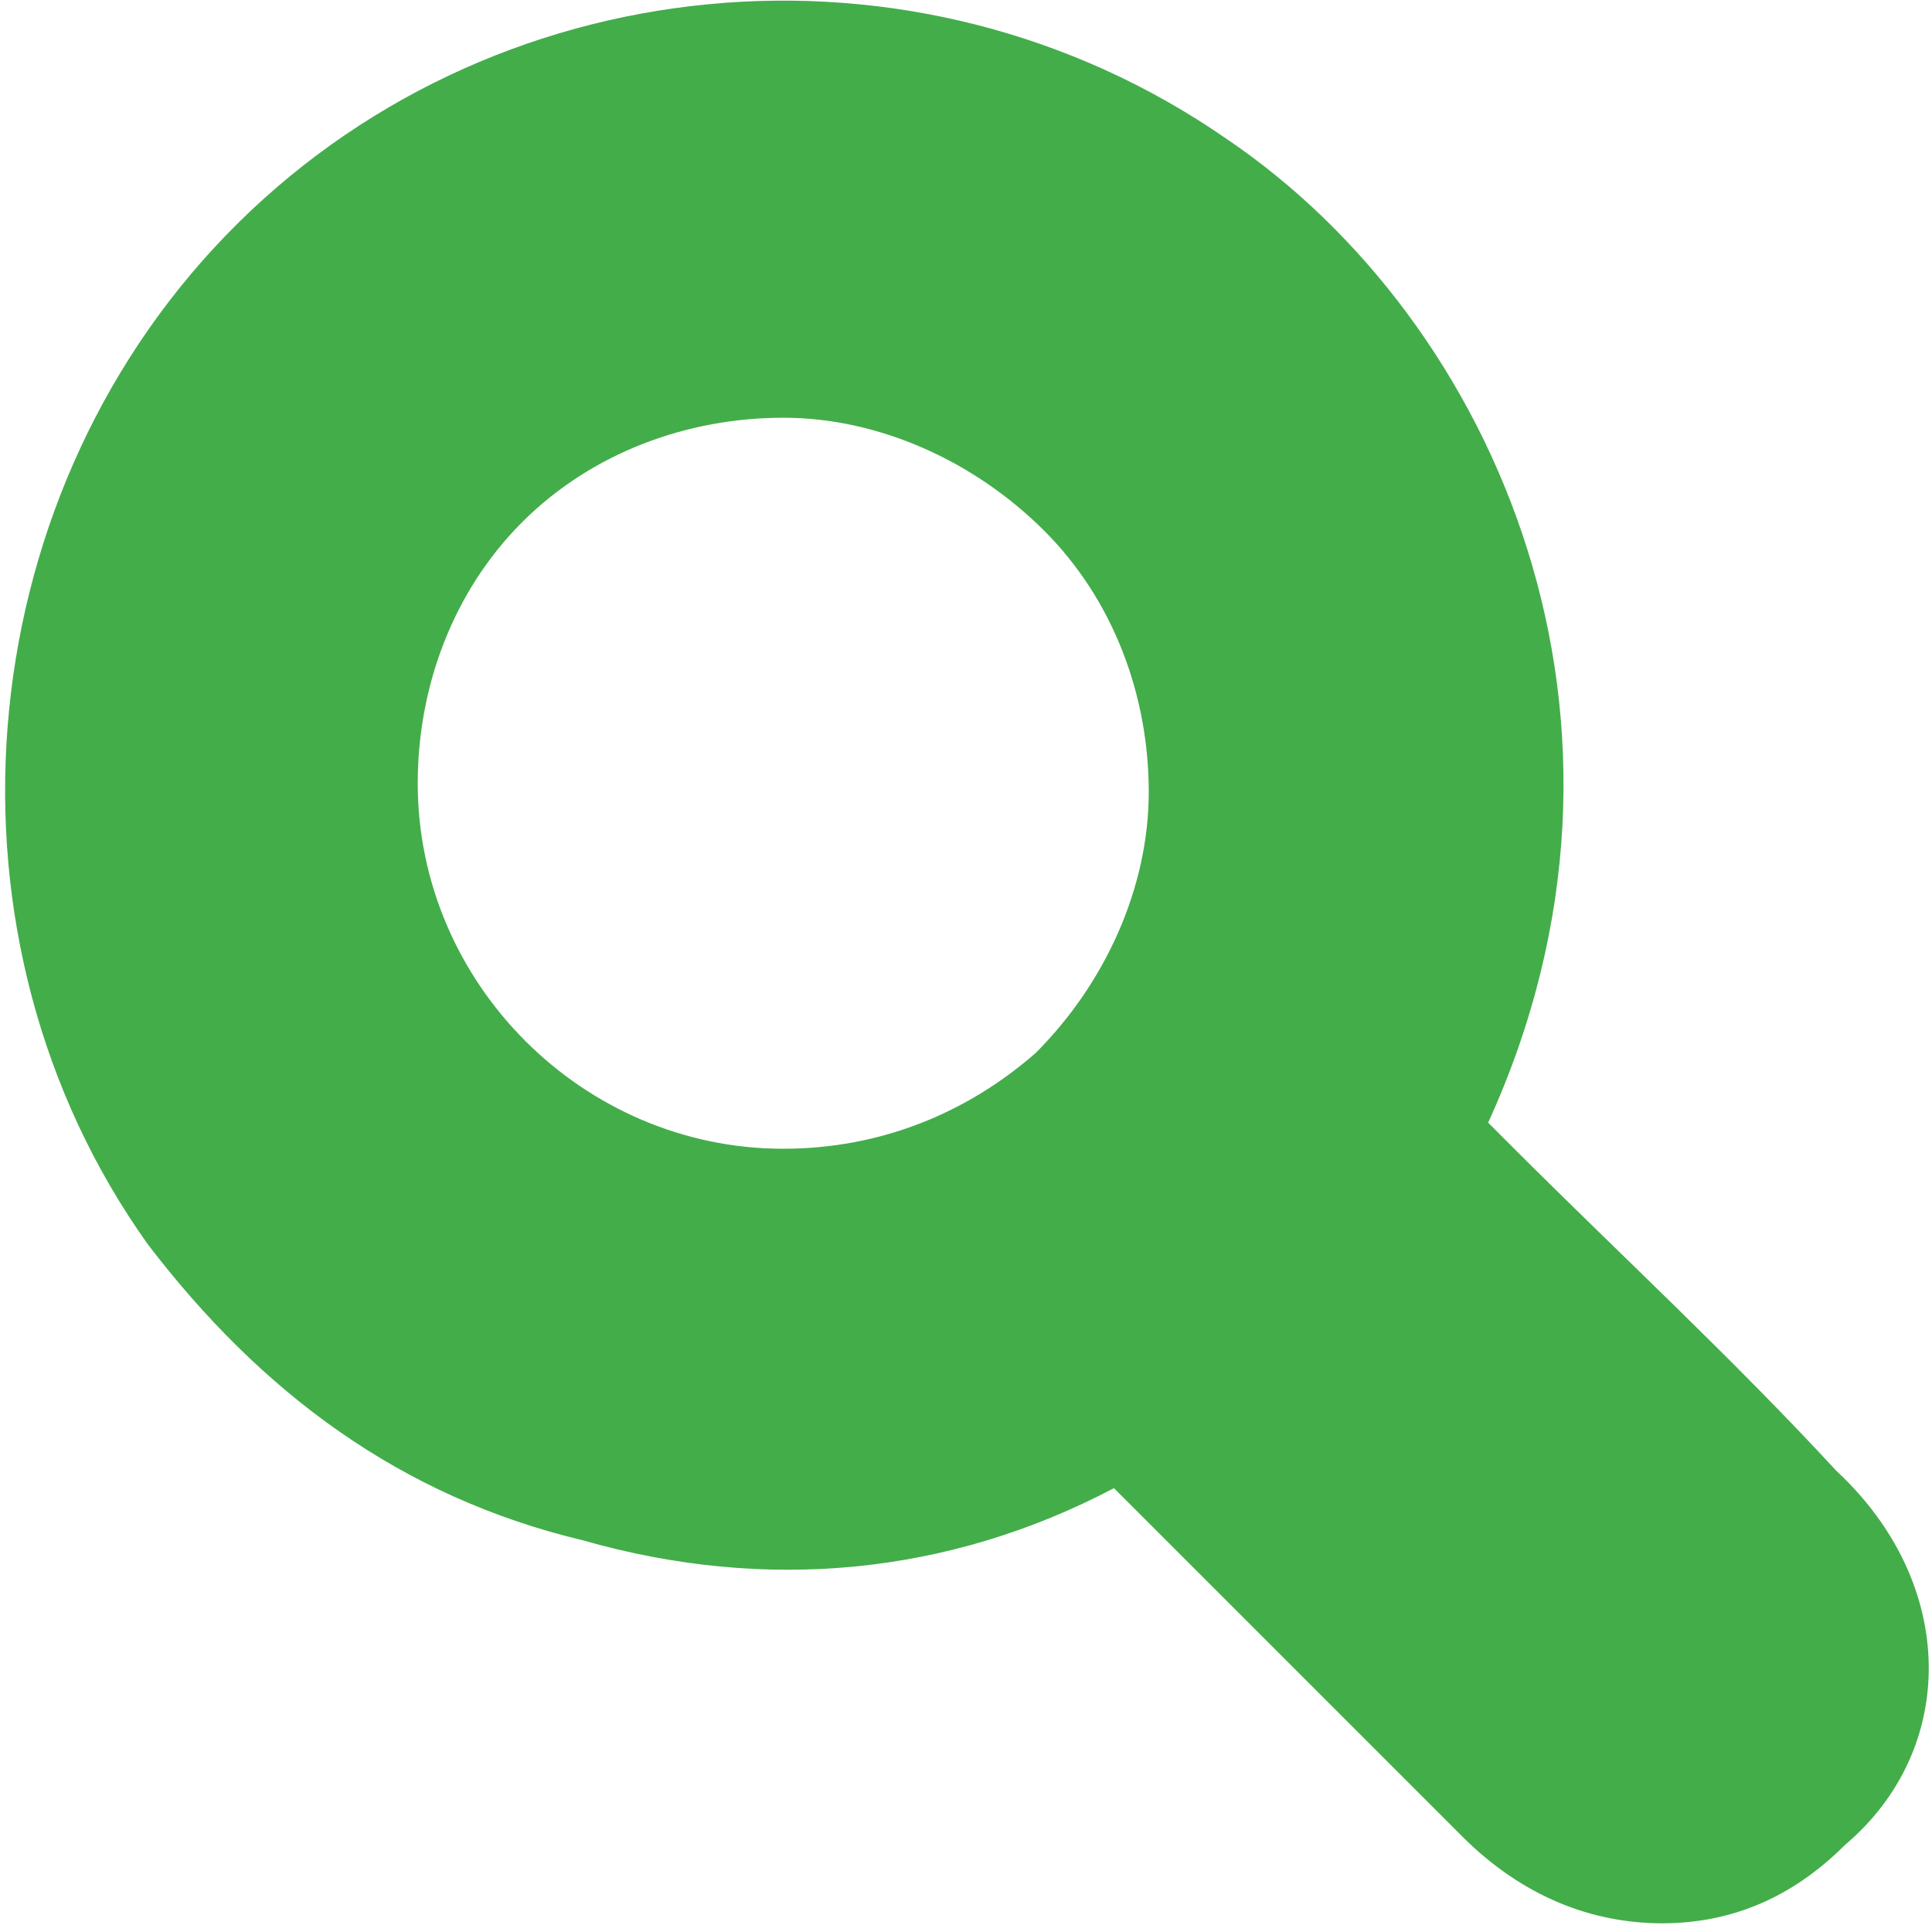 <?xml version="1.0" encoding="utf-8"?>
<!-- Generator: Adobe Illustrator 23.0.3, SVG Export Plug-In . SVG Version: 6.00 Build 0)  -->
<svg version="1.1" id="Layer_1" xmlns="http://www.w3.org/2000/svg" xmlns:xlink="http://www.w3.org/1999/xlink" x="0px" y="0px"
	 viewBox="0 0 22.2 22.2" style="enable-background:new 0 0 22.2 22.2;" xml:space="preserve">
<style type="text/css">
	.st0{fill:#43AD4A;}
</style>
<path class="st0" d="M21.1,16.9c-1.2-1.3-2.5-2.5-3.7-3.7c-0.1-0.1-0.2-0.2-0.3-0.3c2.1-4.6,0.1-9.2-3-11.3c-3.6-2.5-8.5-2-11.5,1.1
	c-3,3.1-3.4,8.1-0.9,11.6c1.3,1.7,2.9,2.9,5,3.4c2.1,0.6,4.2,0.4,6.1-0.6c0,0,0,0,0,0c1.3,1.3,2.7,2.7,4,4c0.7,0.7,1.5,1,2.3,1
	c0.8,0,1.5-0.3,2.1-0.9C22.5,20.1,22.5,18.2,21.1,16.9z M9,13.2c-2.3,0-4.2-1.9-4.2-4.2c0-1.1,0.4-2.2,1.2-3C6.8,5.2,7.9,4.8,9,4.8
	c0,0,0,0,0,0c1.1,0,2.2,0.5,3,1.3c0.8,0.8,1.2,1.9,1.2,3c0,1.1-0.5,2.2-1.3,3C11.1,12.8,10.1,13.2,9,13.2z"/>
</svg>
